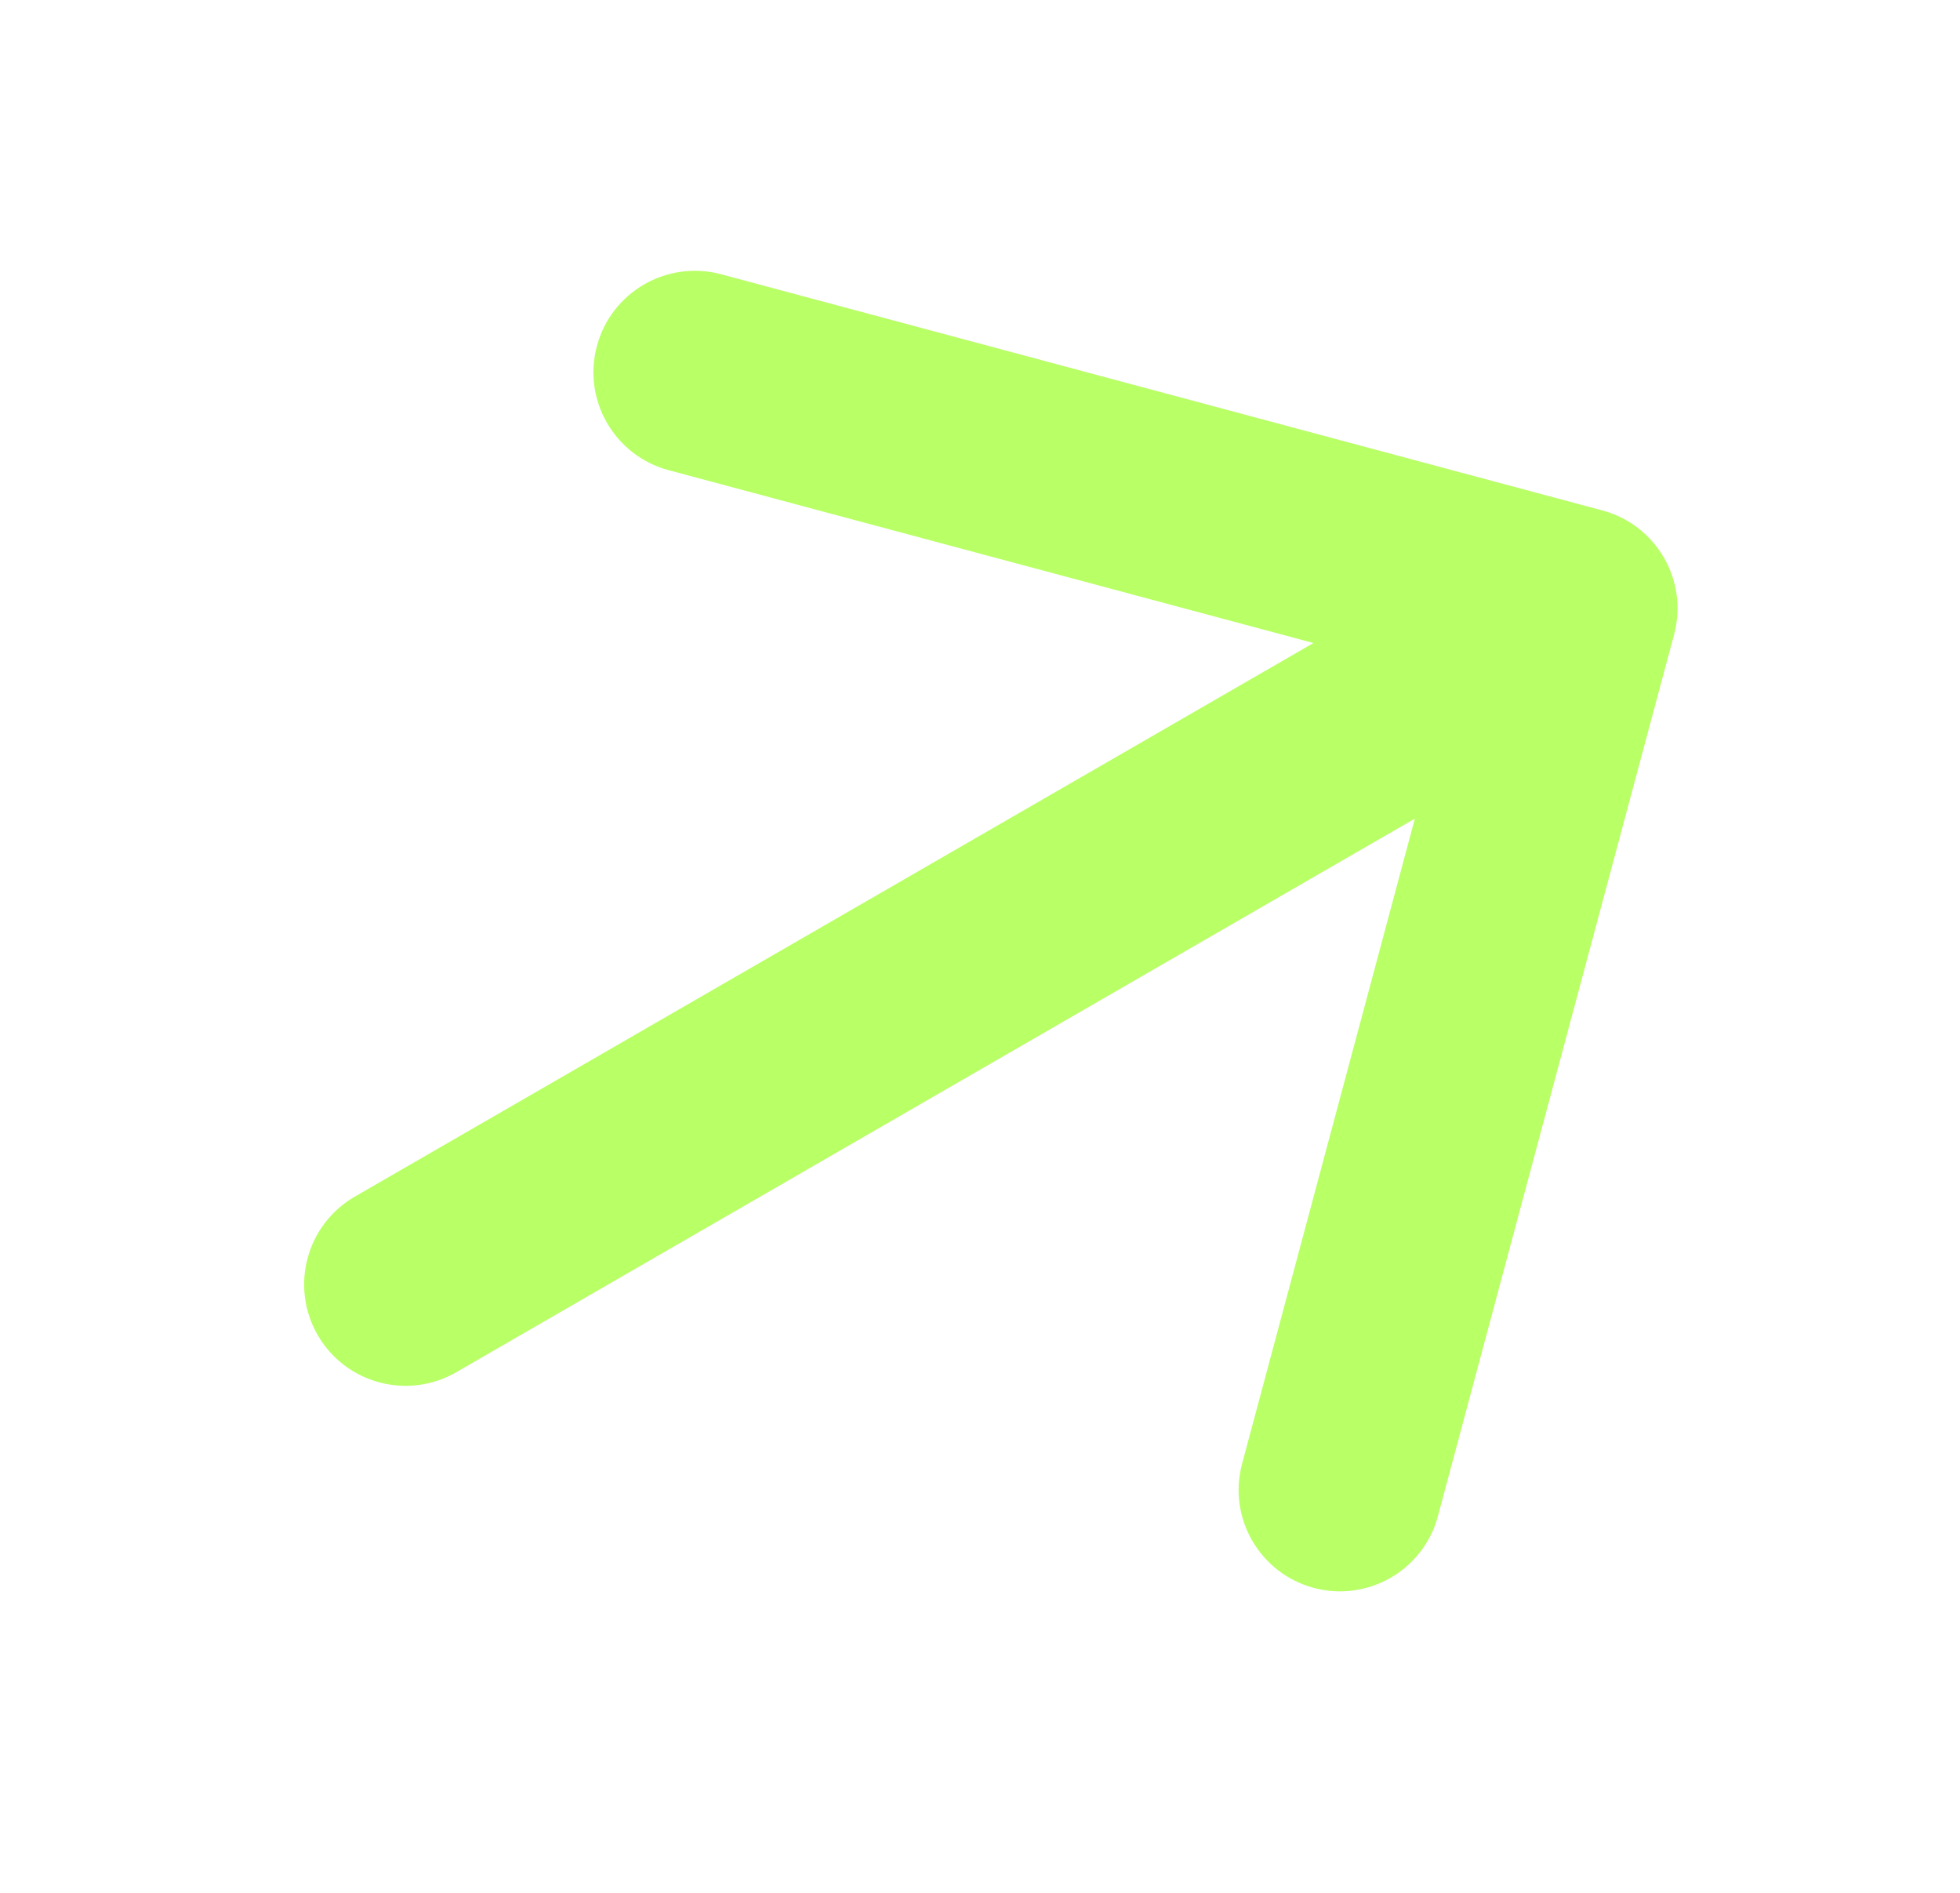 <svg width="29" height="28" viewBox="0 0 29 28" fill="none" xmlns="http://www.w3.org/2000/svg">
<g filter="url(#filter0_d_365_752)">
<path d="M5.25 13.701C4.533 14.115 4.287 15.033 4.701 15.75C5.115 16.467 6.033 16.713 6.75 16.299L5.25 13.701ZM24.769 5.388C24.984 4.588 24.509 3.766 23.709 3.551L10.669 0.057C9.869 -0.157 9.046 0.318 8.832 1.118C8.617 1.918 9.092 2.74 9.892 2.955L21.483 6.061L18.378 17.652C18.163 18.452 18.638 19.274 19.438 19.489C20.238 19.703 21.061 19.228 21.275 18.428L24.769 5.388ZM6.75 16.299L24.07 6.299L22.57 3.701L5.25 13.701L6.75 16.299Z" fill="#B9FF66"/>
</g>
<defs>
<filter id="filter0_d_365_752" x="0.5" y="0.005" width="28.32" height="27.535" filterUnits="userSpaceOnUse" color-interpolation-filters="sRGB">
<feFlood flood-opacity="0" result="BackgroundImageFix"/>
<feColorMatrix in="SourceAlpha" type="matrix" values="0 0 0 0 0 0 0 0 0 0 0 0 0 0 0 0 0 0 127 0" result="hardAlpha"/>
<feOffset dy="4"/>
<feGaussianBlur stdDeviation="2"/>
<feComposite in2="hardAlpha" operator="out"/>
<feColorMatrix type="matrix" values="0 0 0 0 0 0 0 0 0 0 0 0 0 0 0 0 0 0 0.25 0"/>
<feBlend mode="normal" in2="BackgroundImageFix" result="effect1_dropShadow_365_752"/>
<feBlend mode="normal" in="SourceGraphic" in2="effect1_dropShadow_365_752" result="shape"/>
</filter>
</defs>
</svg>
